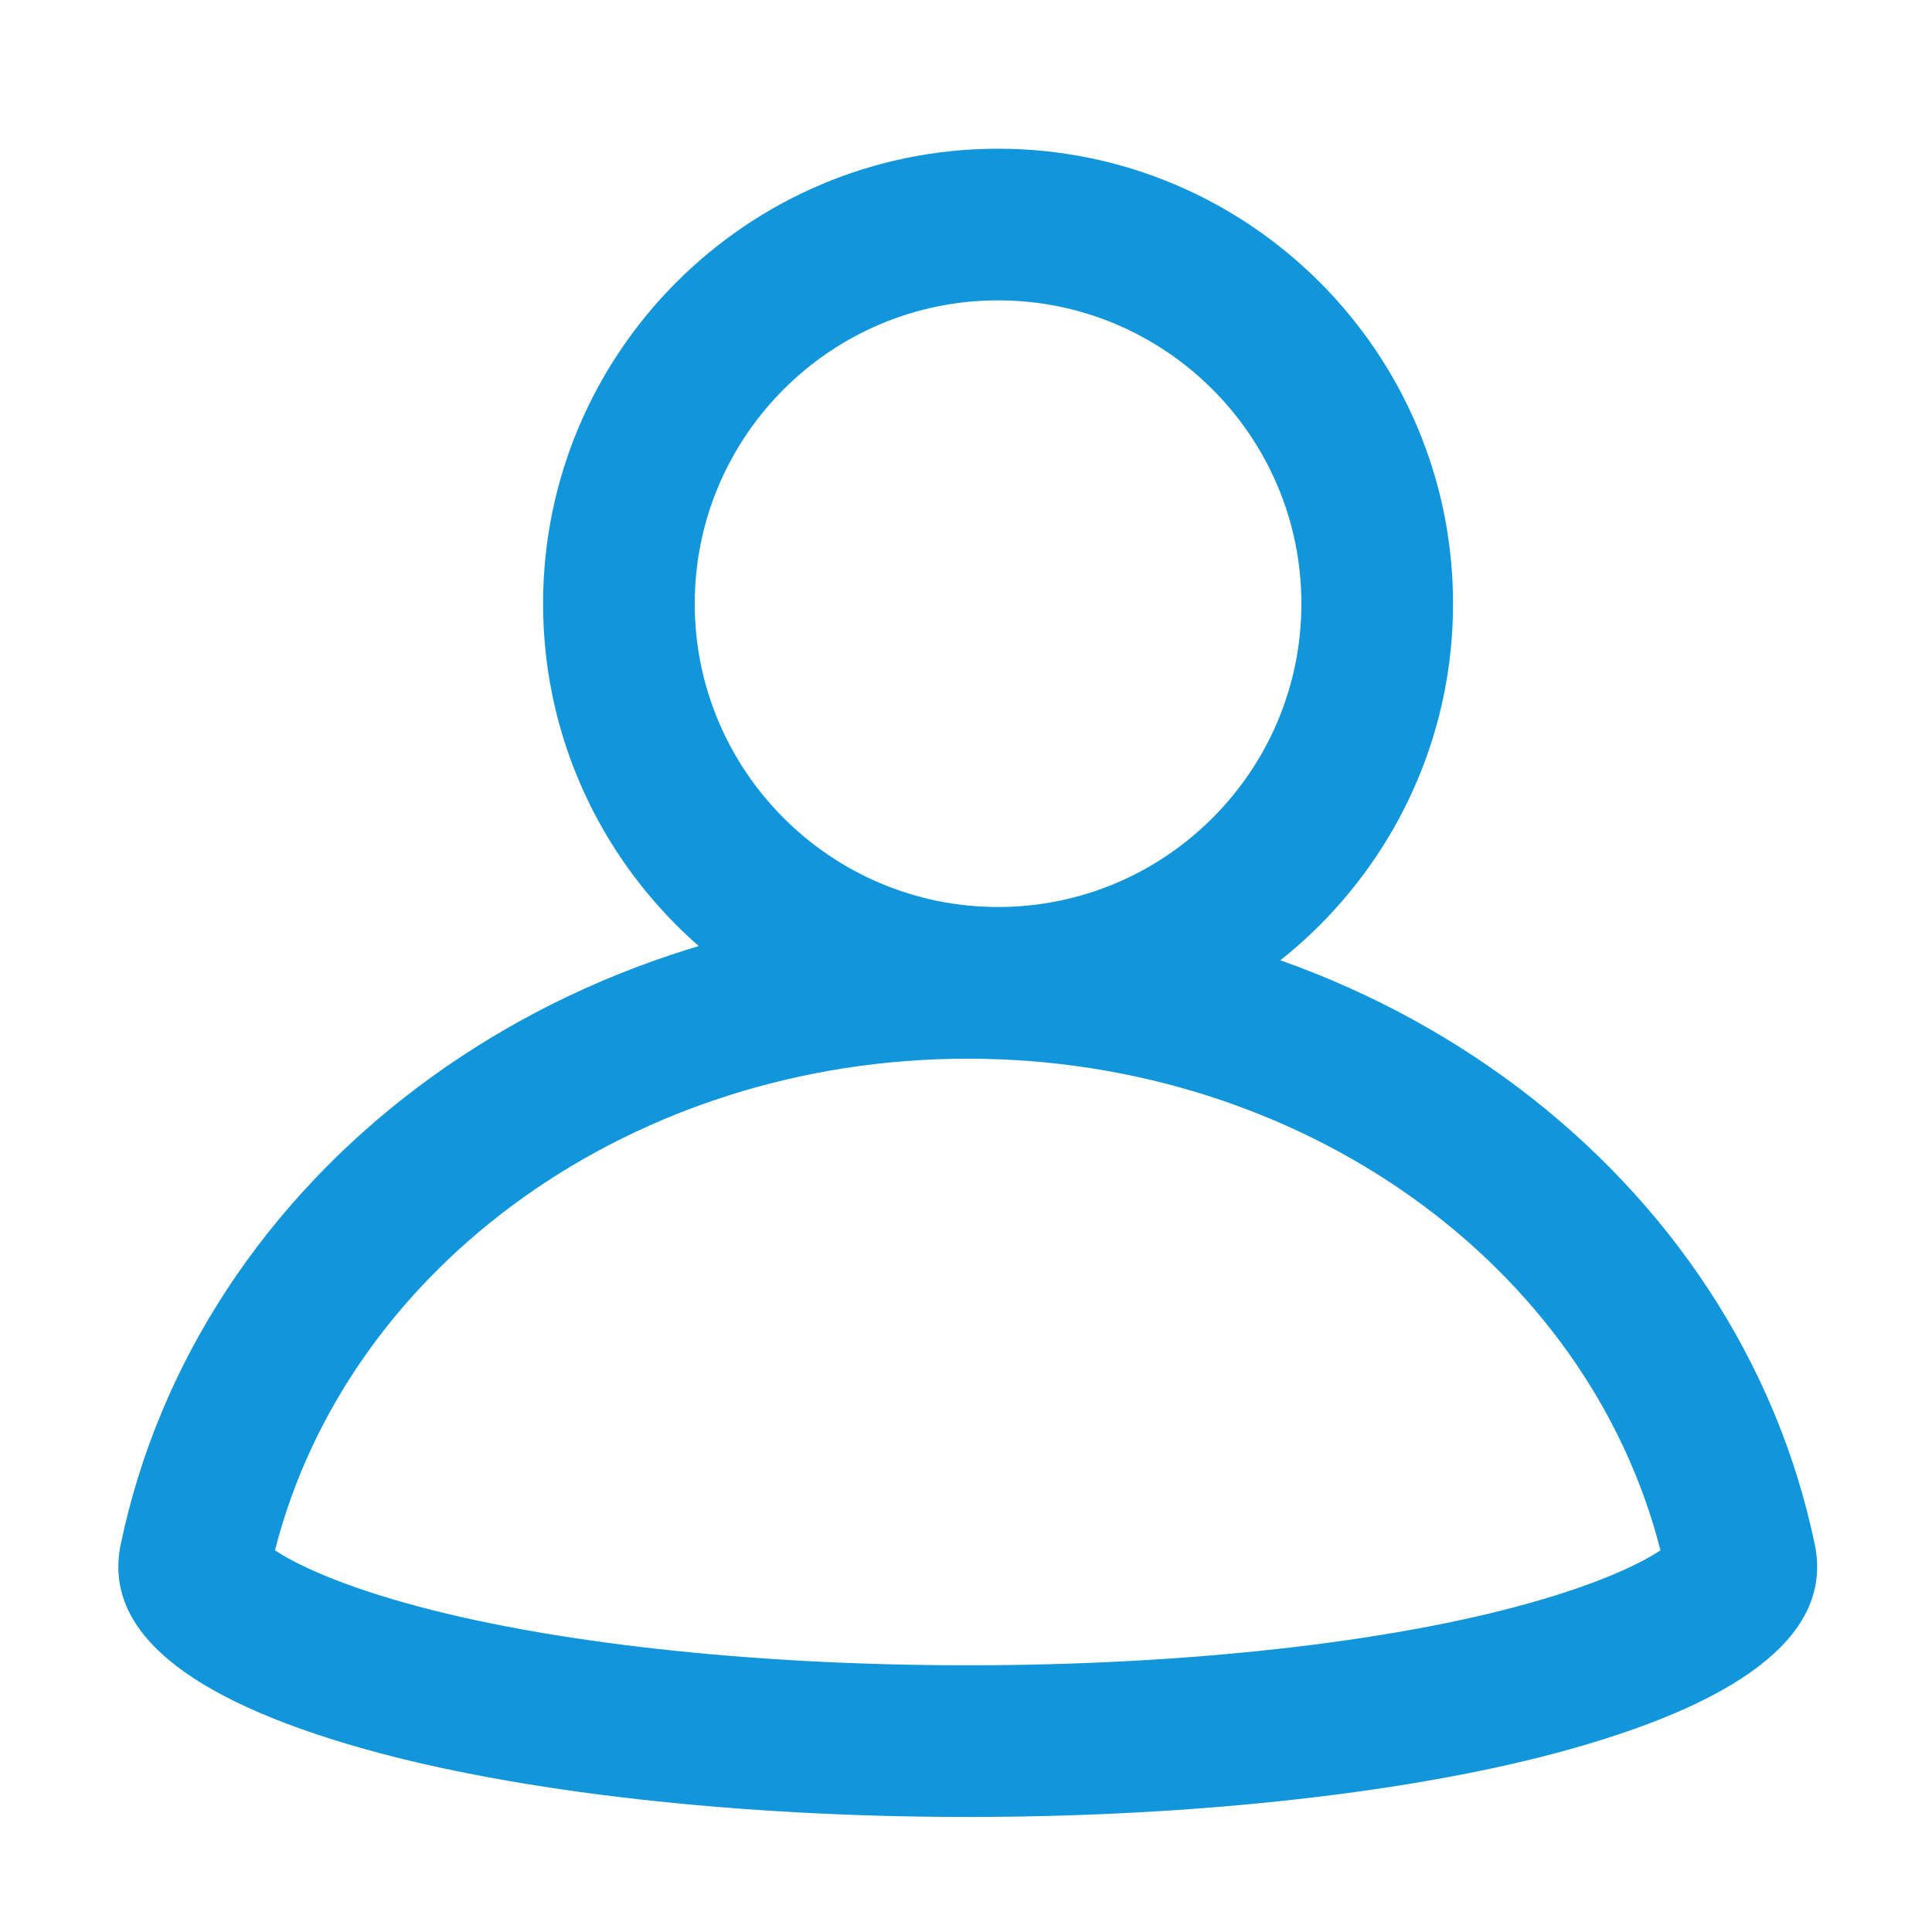 <svg t="1658307685971" class="icon" viewBox="0 0 1024 1024" version="1.1" xmlns="http://www.w3.org/2000/svg" p-id="4383" width="128" height="128"><path d="M528.993 561.114c-132.969 0-241.149-108.179-241.149-241.149s108.179-241.149 241.149-241.149 241.149 108.179 241.149 241.149-108.163 241.149-241.149 241.149z m0-401.914c-88.646 0-160.766 72.12-160.766 160.766s72.12 160.766 160.766 160.766 160.766-72.12 160.766-160.766-72.12-160.766-160.766-160.766z" fill="#1296db" p-id="4384"></path><path d="M512.916 963.028c-121.909 0-238.496-13.151-319.876-36.076-95.013-26.735-138.435-63.149-129.079-108.228C104.587 622.88 293.391 480.731 512.916 480.731c219.51 0 408.329 142.133 448.971 337.978 9.357 45.095-34.066 81.492-129.095 108.228-81.364 22.941-197.967 36.092-319.876 36.092z m-367.173-141.329c9.614 6.415 30.642 17.073 69.065 27.877 74.595 21.012 183.241 33.07 298.092 33.07 114.867 0 223.497-12.057 298.092-33.07 38.439-10.82 59.467-21.462 69.081-27.877-38.664-151.795-190.684-260.569-367.173-260.569s-328.493 108.79-367.157 260.569z" fill="#1296db" p-id="4385"></path></svg>